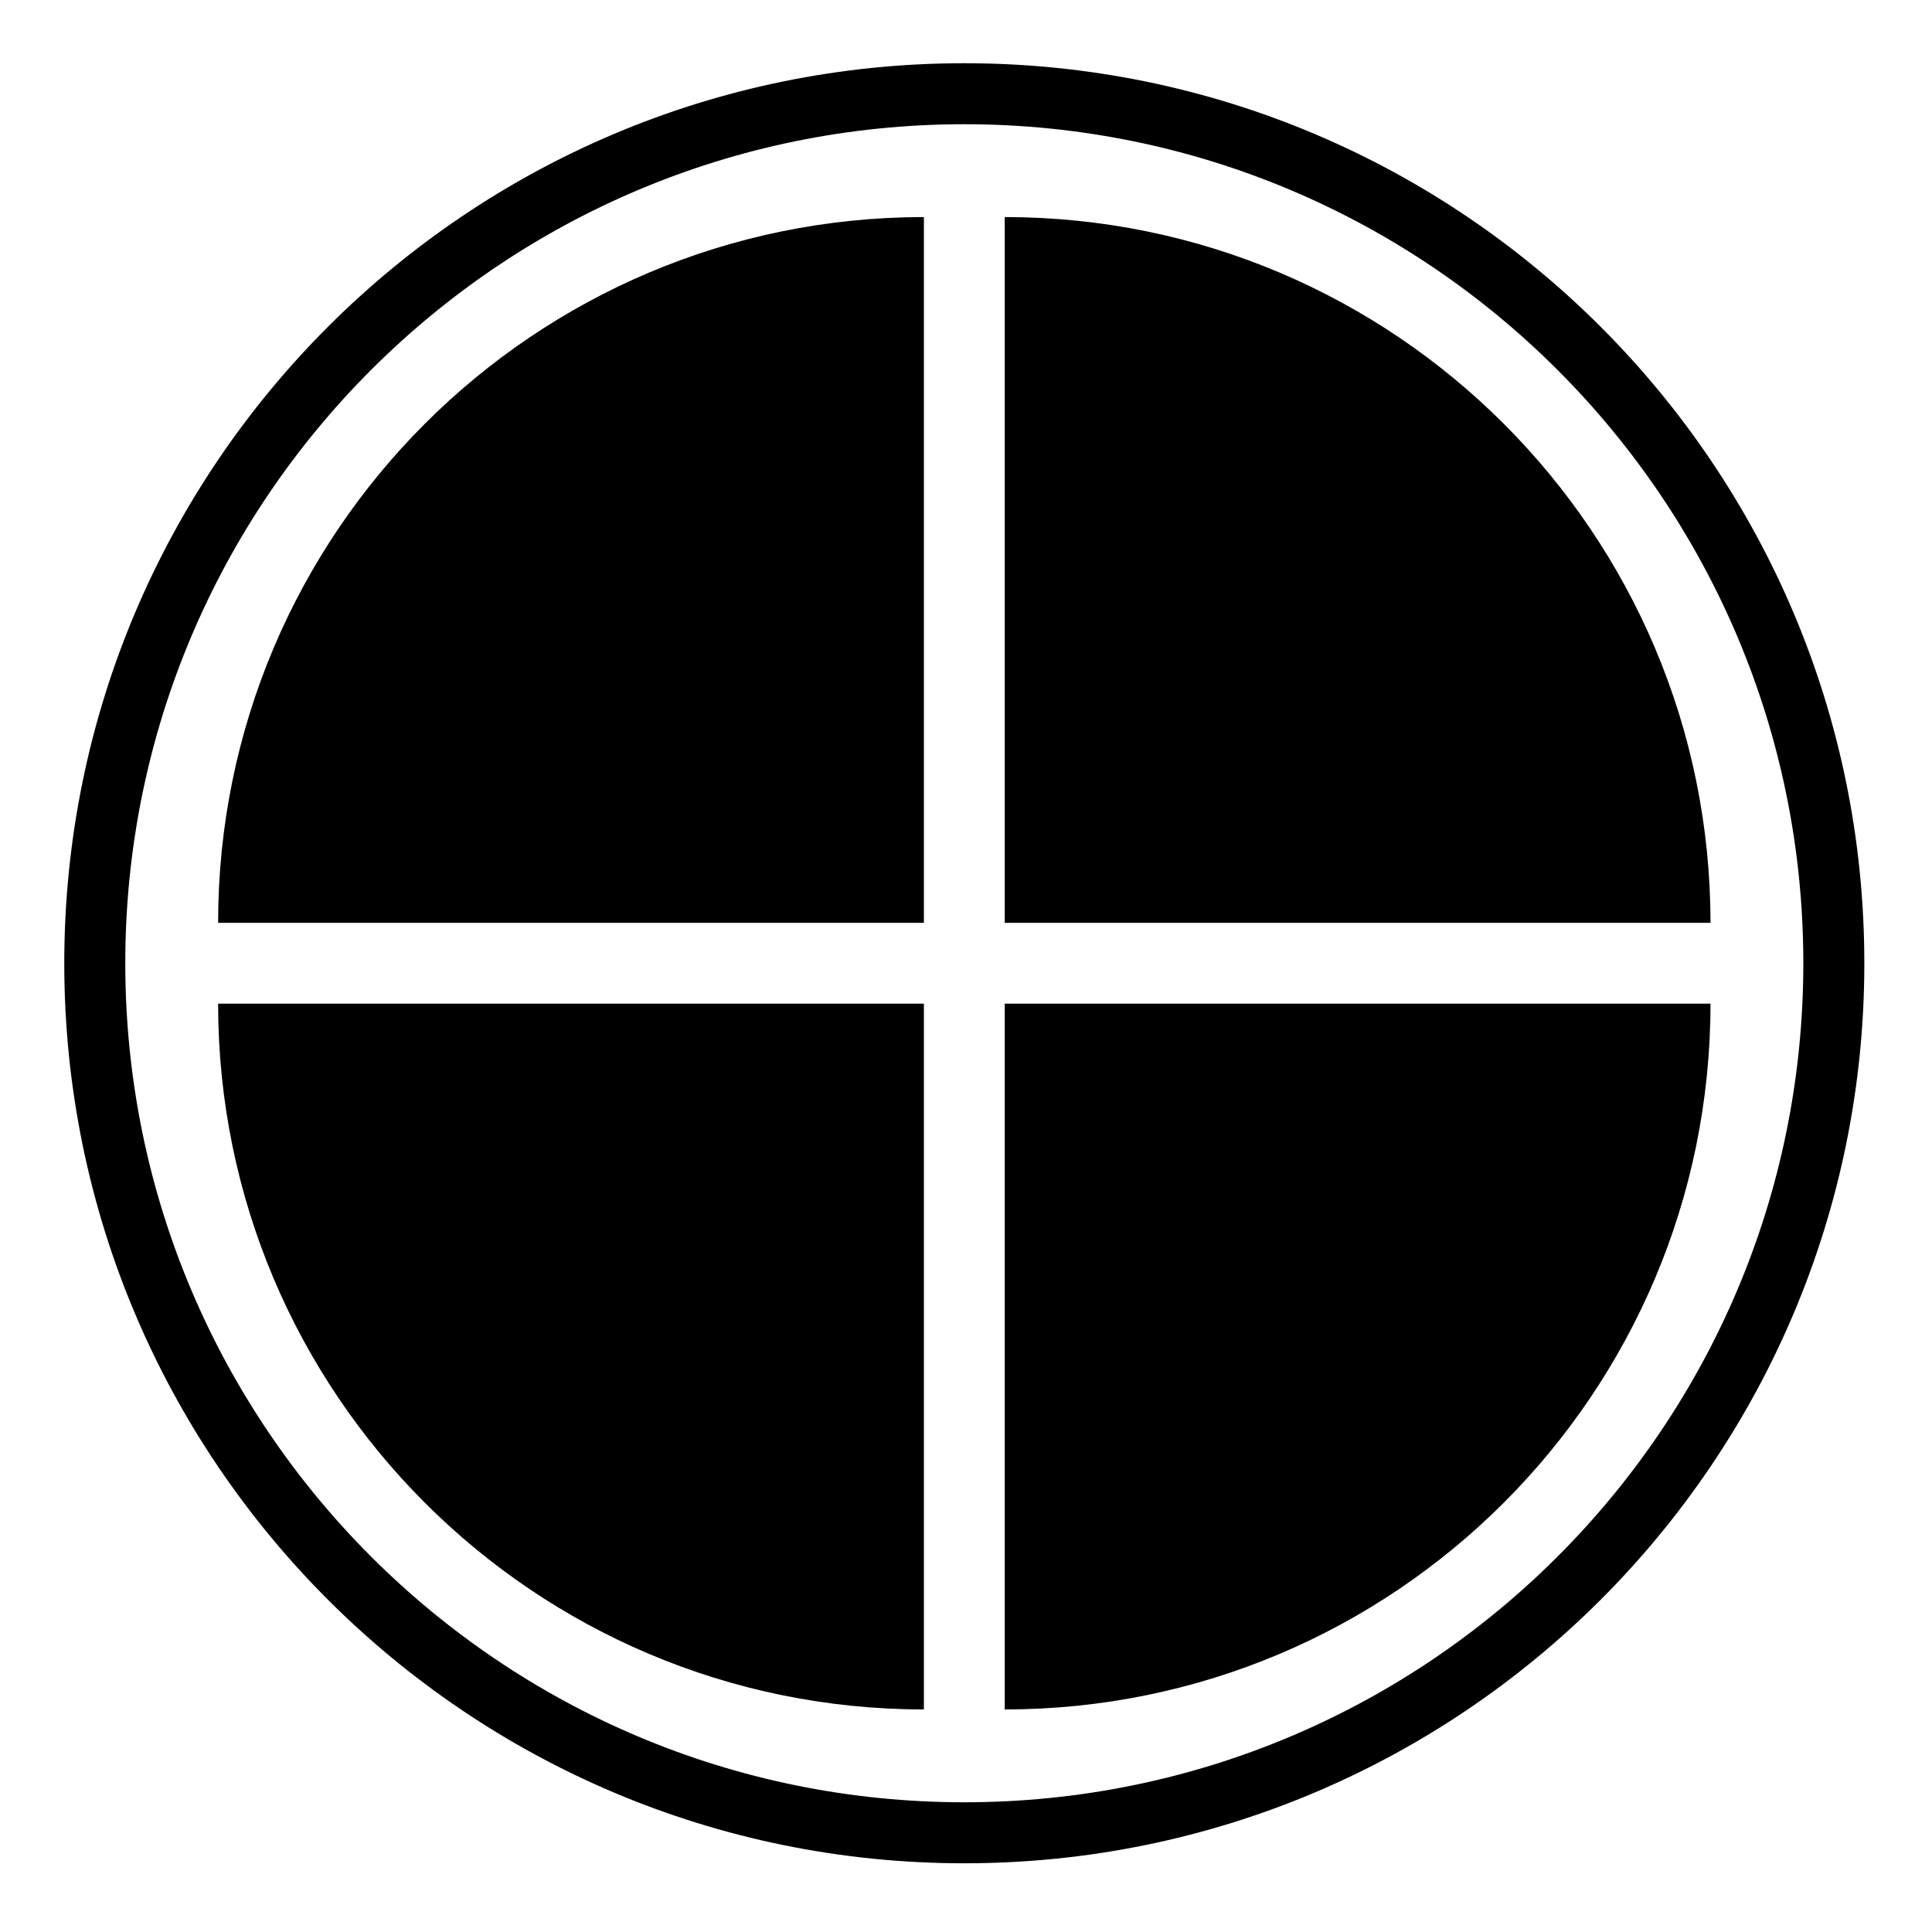 <svg class="icon" viewBox="0 0 1024 1024" xmlns="http://www.w3.org/2000/svg" width="200" height="200">
  <path
    d="M511.102 33.512c-263.459 0-477.035 213.576-477.035 477.034S247.643 987.58 511.102 987.58s477.034-213.575 477.034-477.034S774.56 33.512 511.102 33.512zm0 921.733c-245.601 0-444.7-199.099-444.7-444.7s199.099-444.7 444.7-444.7c245.6 0 444.7 199.099 444.7 444.7-.001 245.601-199.1 444.7-444.7 444.7z"/>
  <path
    d="M532.526 115.05v374.072h374.072c0-206.595-167.478-374.072-374.072-374.072zm-42.85 0c-206.593 0-374.07 167.477-374.07 374.072h374.07V115.05zm42.85 416.92v374.071c206.594 0 374.072-167.477 374.072-374.07H532.526zm-416.92 0c0 206.594 167.477 374.071 374.07 374.071v-374.07h-374.07z"/>
</svg>
